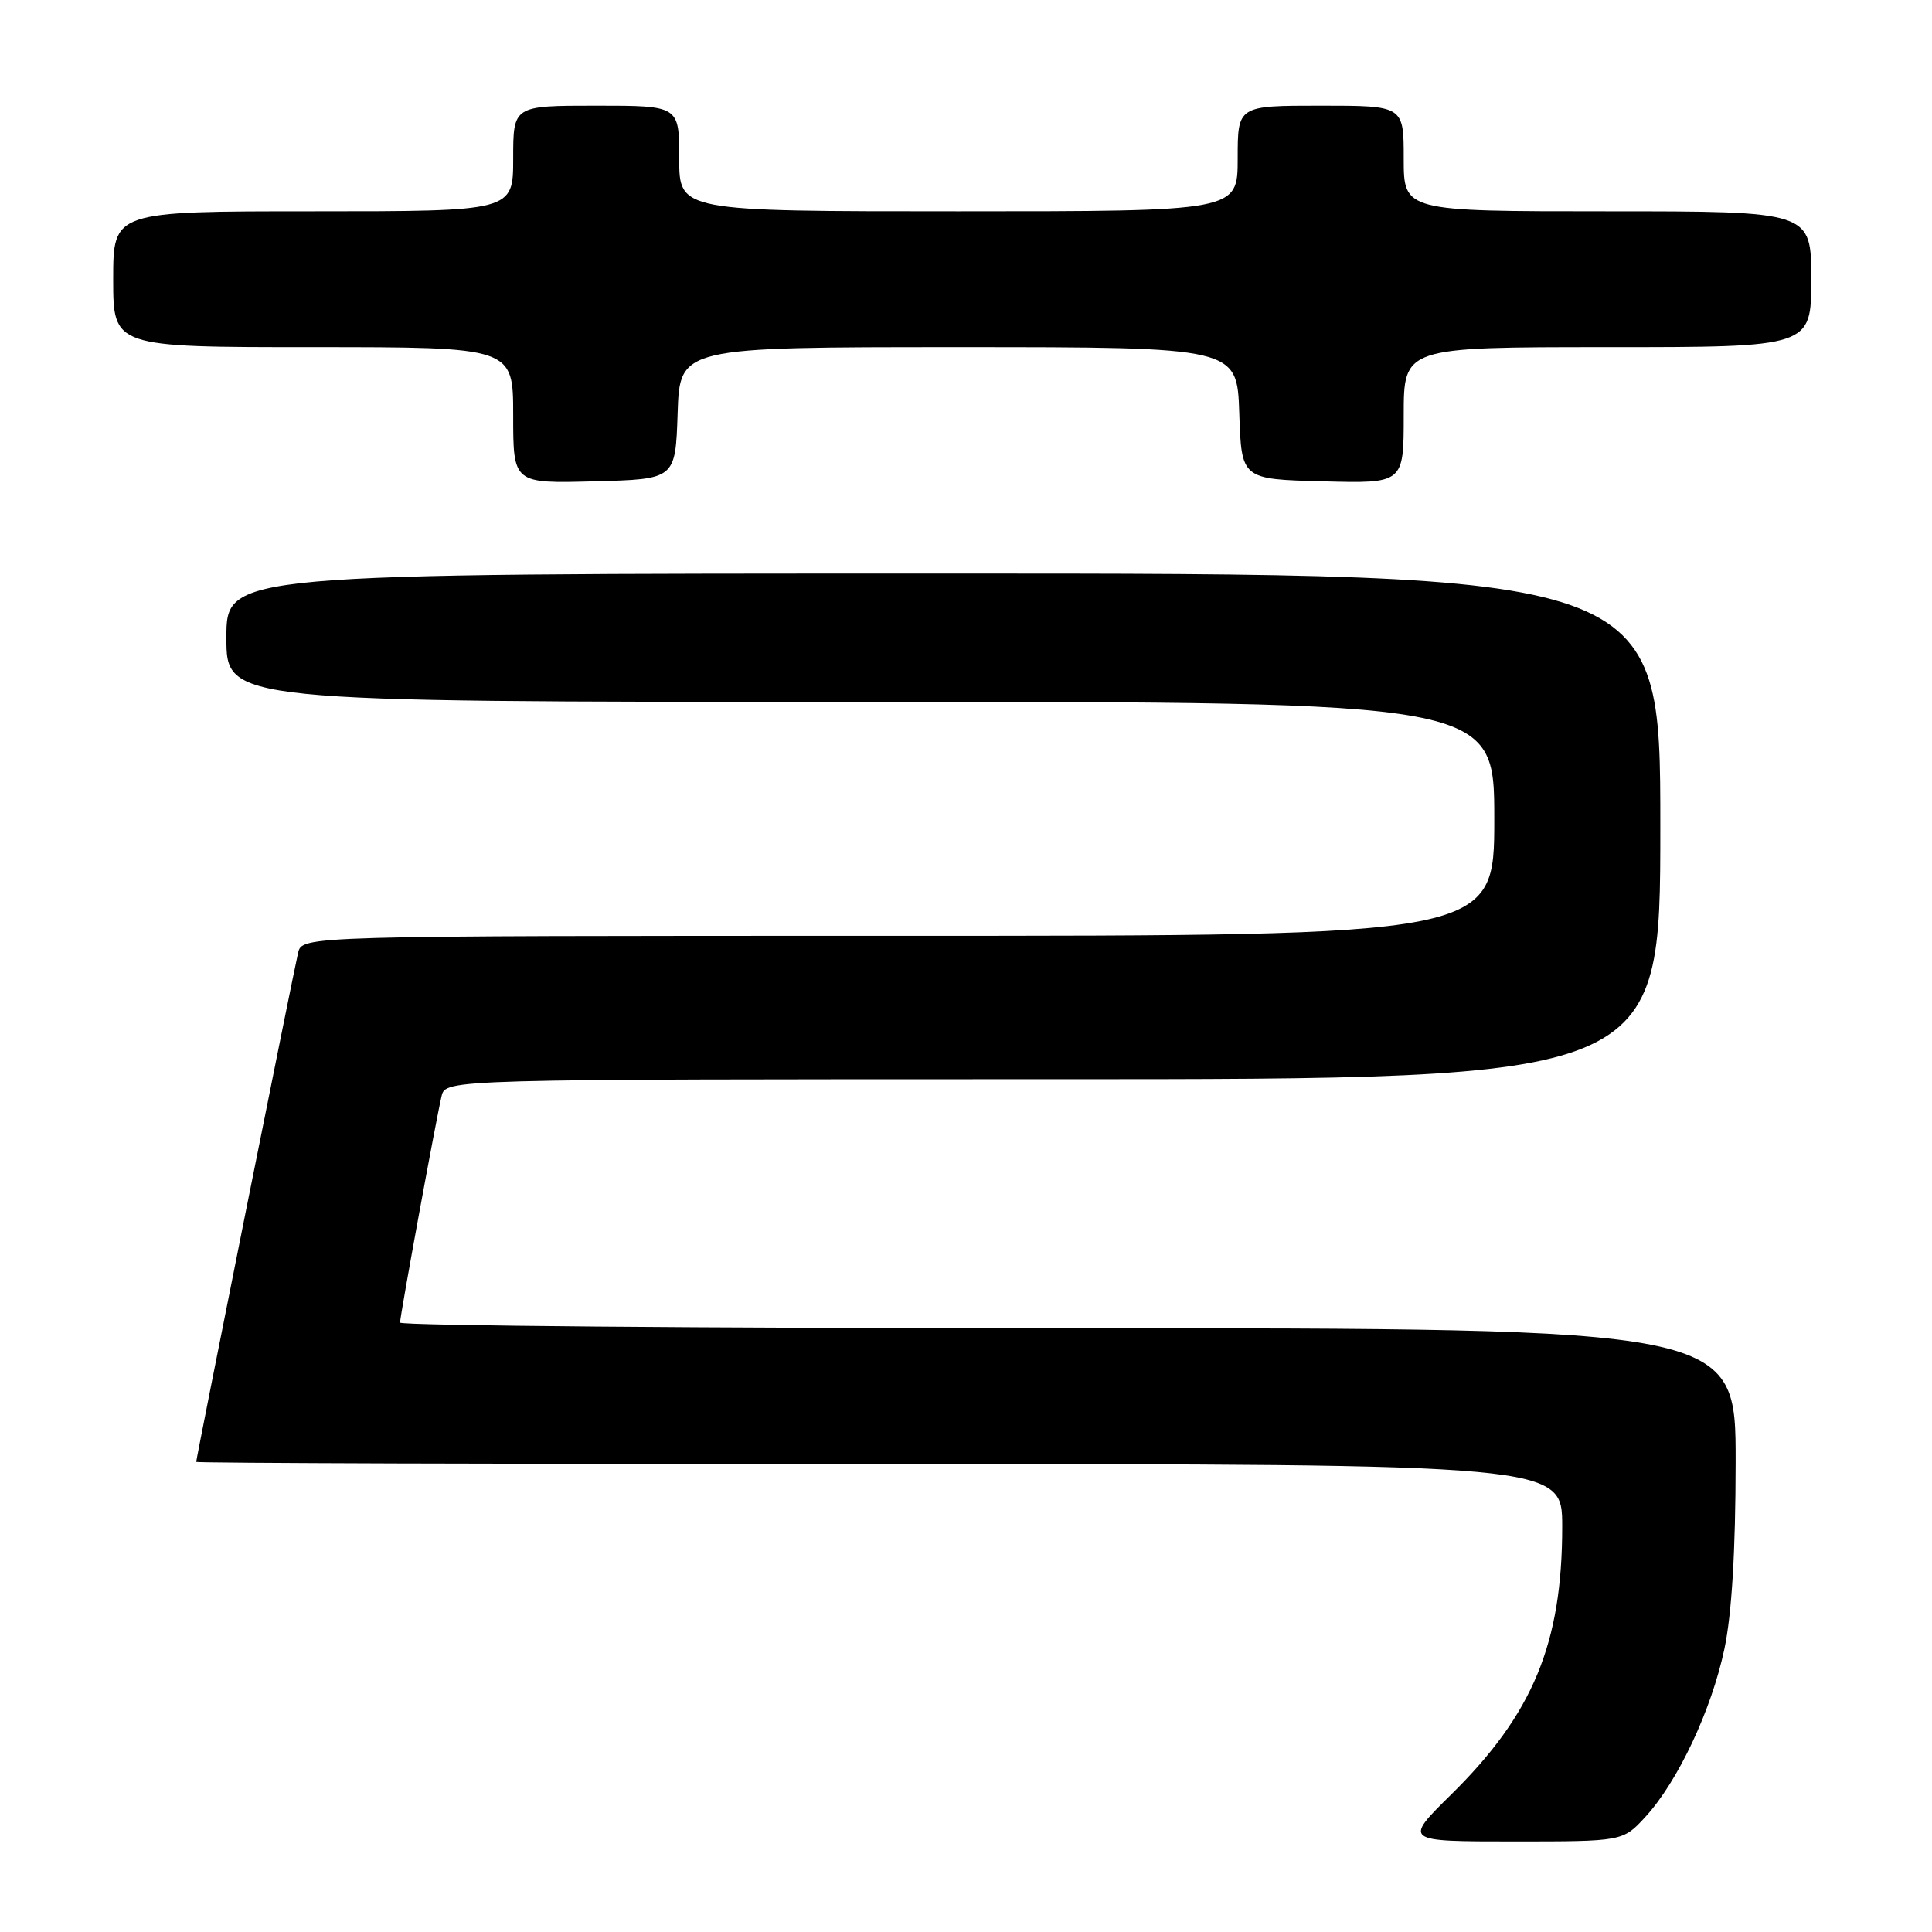 <?xml version="1.0" encoding="UTF-8" standalone="no"?>
<!DOCTYPE svg PUBLIC "-//W3C//DTD SVG 1.1//EN" "http://www.w3.org/Graphics/SVG/1.1/DTD/svg11.dtd" >
<svg xmlns="http://www.w3.org/2000/svg" xmlns:xlink="http://www.w3.org/1999/xlink" version="1.1" viewBox="0 0 256 256">
 <g >
 <path fill="currentColor"
d=" M 218.02 240.75 C 222.32 236.07 226.78 226.58 228.49 218.50 C 229.47 213.86 229.97 205.51 229.98 193.75 C 230.00 176.00 230.00 176.00 141.50 176.00 C 92.82 176.00 53.00 175.66 53.01 175.25 C 53.02 174.30 57.79 148.27 58.51 145.25 C 59.04 143.00 59.04 143.00 139.52 143.00 C 220.00 143.00 220.00 143.00 220.00 109.50 C 220.00 76.00 220.00 76.00 125.00 76.00 C 30.00 76.00 30.00 76.00 30.00 84.50 C 30.00 93.00 30.00 93.00 114.00 93.00 C 198.00 93.00 198.00 93.00 198.00 108.50 C 198.00 124.00 198.00 124.00 119.02 124.00 C 40.04 124.00 40.04 124.00 39.50 126.25 C 38.91 128.71 26.00 193.23 26.00 193.71 C 26.00 193.87 66.72 194.00 116.50 194.00 C 207.00 194.00 207.00 194.00 207.00 202.29 C 207.00 217.75 203.13 227.10 192.32 237.75 C 185.98 244.00 185.98 244.00 200.51 244.00 C 215.03 244.00 215.03 244.00 218.02 240.75 Z  M 89.79 54.75 C 90.08 46.00 90.08 46.00 127.00 46.00 C 163.92 46.00 163.92 46.00 164.21 54.75 C 164.50 63.50 164.50 63.50 175.25 63.78 C 186.00 64.07 186.00 64.07 186.00 55.03 C 186.00 46.00 186.00 46.00 213.00 46.00 C 240.00 46.00 240.00 46.00 240.00 37.00 C 240.00 28.00 240.00 28.00 213.00 28.00 C 186.00 28.00 186.00 28.00 186.00 21.00 C 186.00 14.00 186.00 14.00 175.00 14.00 C 164.00 14.00 164.00 14.00 164.00 21.00 C 164.00 28.00 164.00 28.00 127.00 28.00 C 90.00 28.00 90.00 28.00 90.00 21.00 C 90.00 14.00 90.00 14.00 79.00 14.00 C 68.00 14.00 68.00 14.00 68.00 21.00 C 68.00 28.00 68.00 28.00 41.50 28.00 C 15.00 28.00 15.00 28.00 15.00 37.00 C 15.00 46.00 15.00 46.00 41.50 46.00 C 68.00 46.00 68.00 46.00 68.00 55.03 C 68.00 64.07 68.00 64.07 78.75 63.78 C 89.50 63.50 89.50 63.50 89.79 54.75 Z "/>
</g>
</svg>